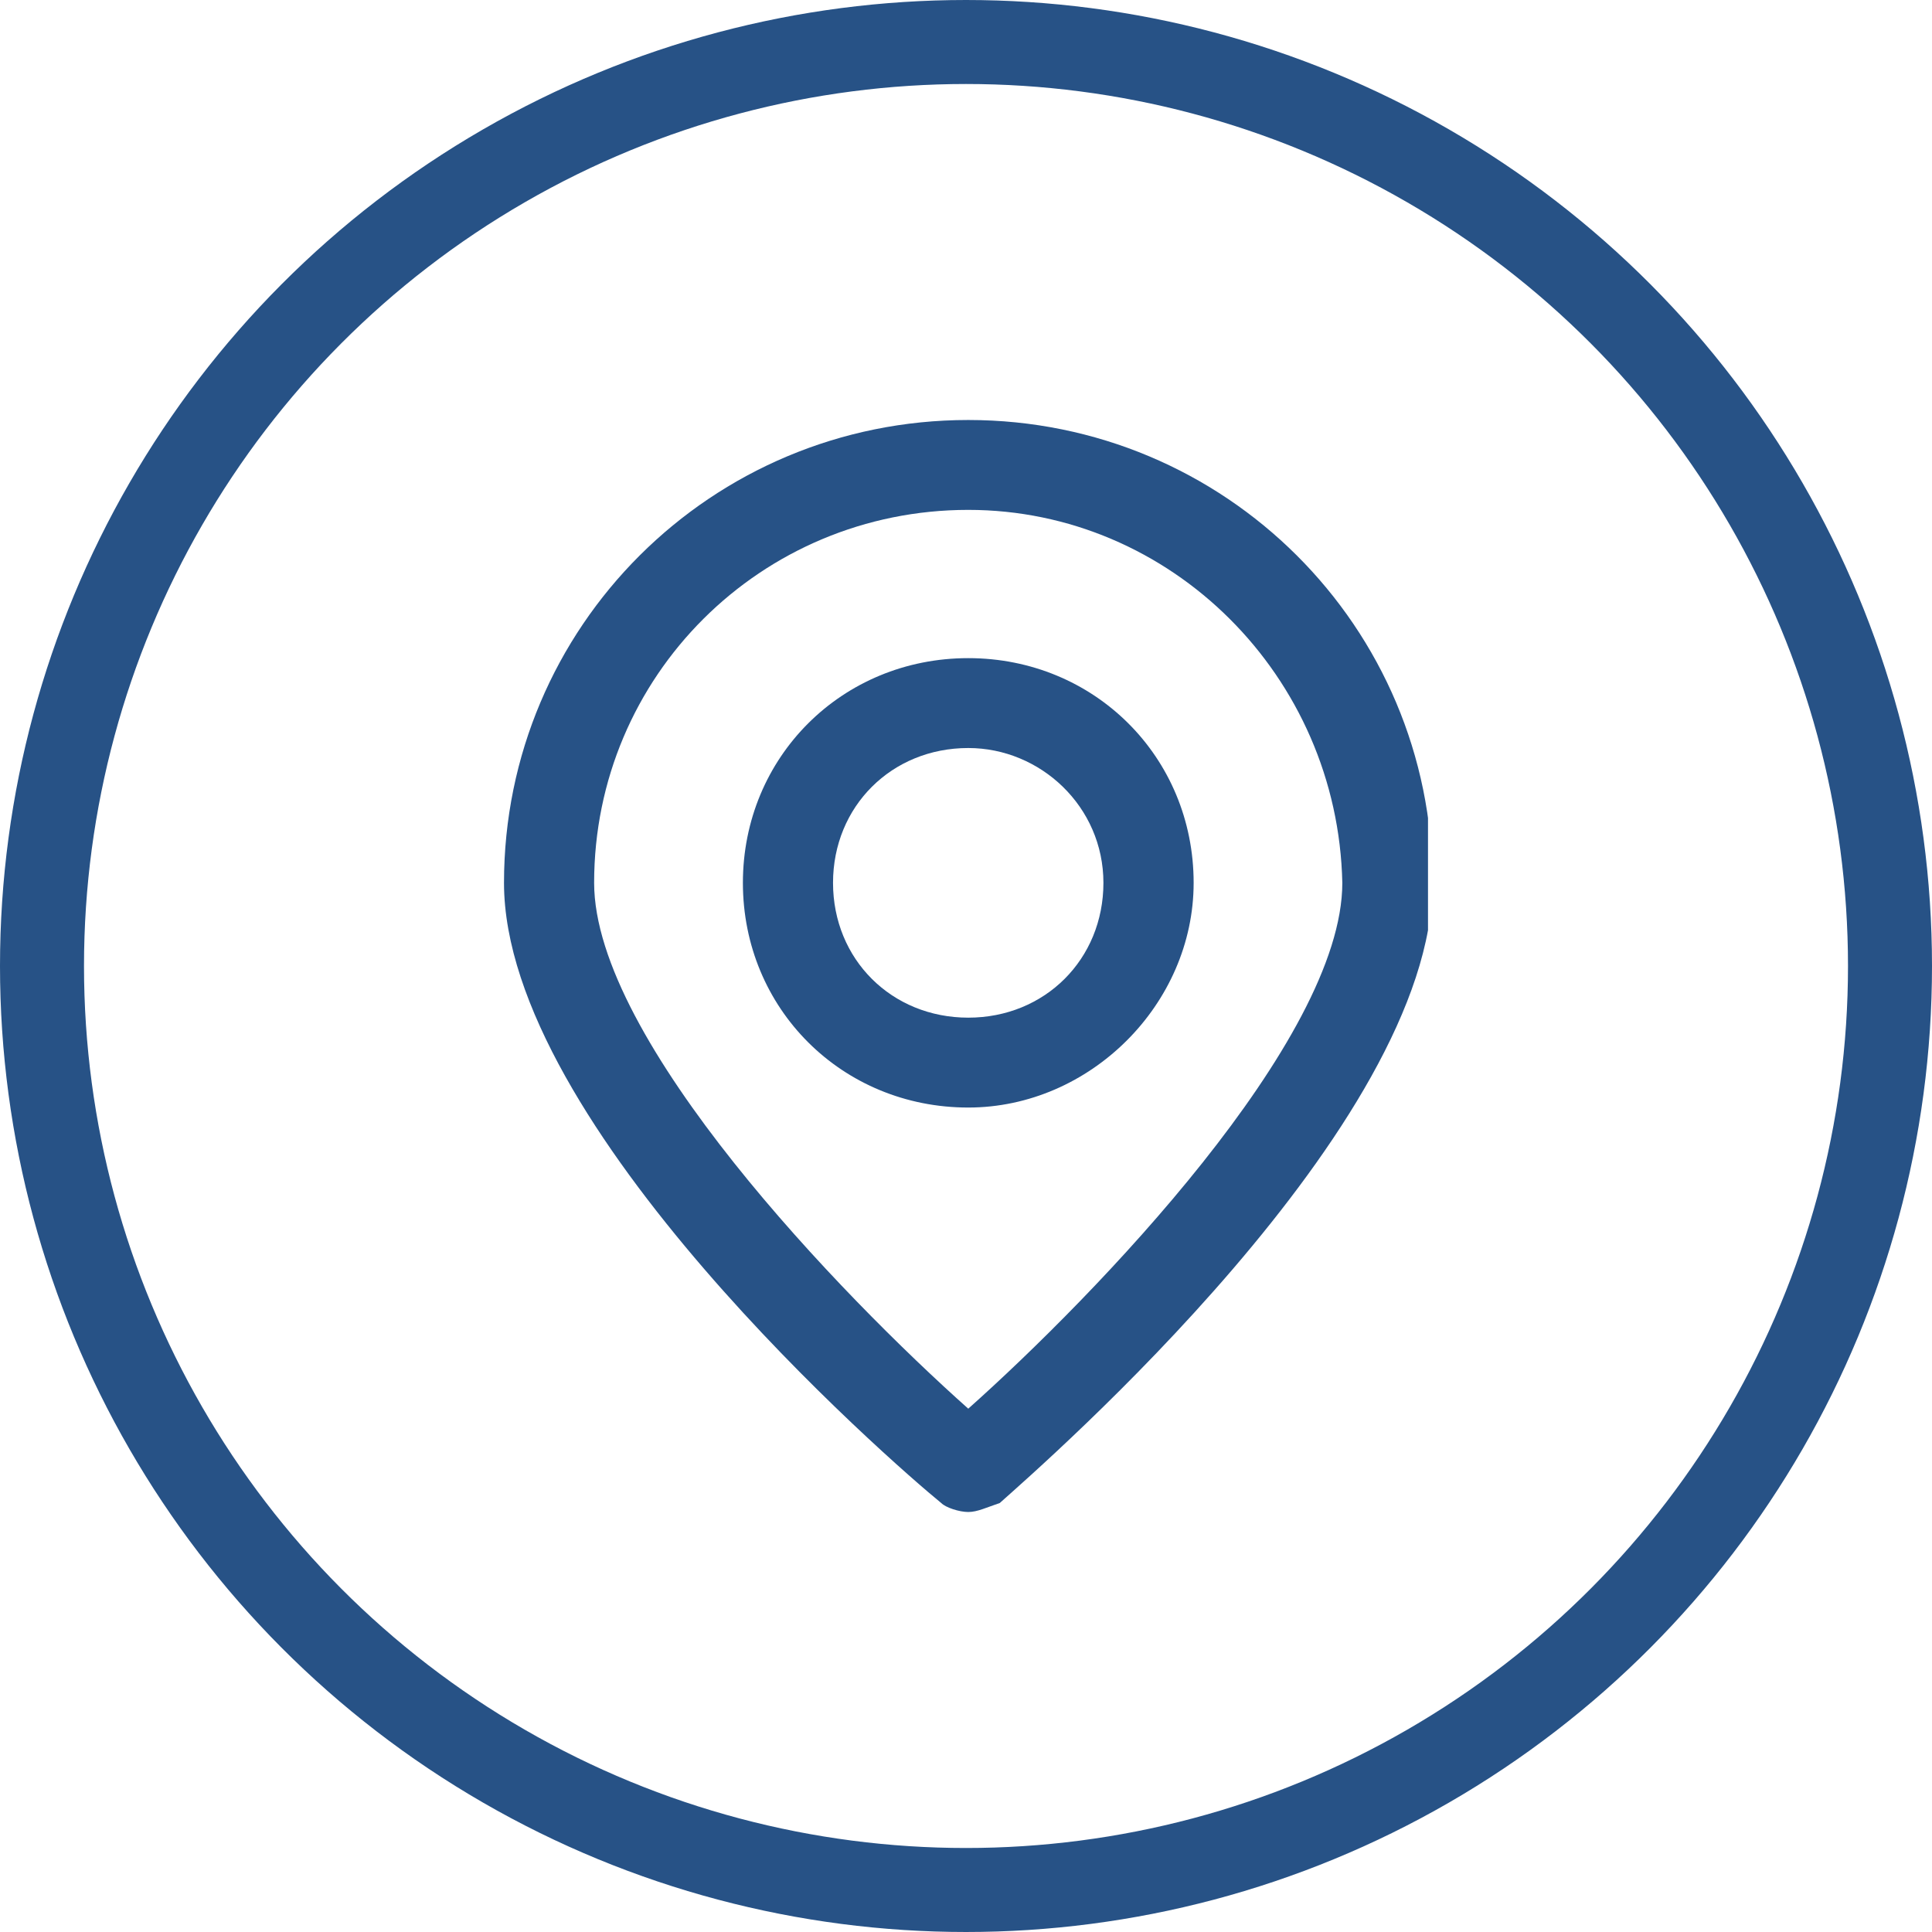 <svg width="23" height="23" viewBox="0 0 23 23" fill="none" xmlns="http://www.w3.org/2000/svg">
<g clip-path="url(#clip0)">
<path d="M11.527 18C11.419 18 11.258 17.947 11.205 17.893C10.615 17.412 6 13.399 6 10.51C6 7.461 8.468 5 11.527 5C14.585 5 17.054 7.461 17.054 10.51C17.054 13.399 12.439 17.412 11.902 17.893C11.742 17.947 11.634 18 11.527 18ZM11.527 6.07C9.059 6.07 7.073 8.049 7.073 10.51C7.073 12.383 10.024 15.432 11.527 16.77C13.029 15.432 15.98 12.383 15.98 10.51C15.927 8.049 13.941 6.07 11.527 6.07Z" fill="#275286"/>
<path d="M11.527 13.185C10.024 13.185 8.844 12.008 8.844 10.51C8.844 9.012 10.024 7.835 11.527 7.835C13.029 7.835 14.21 9.012 14.21 10.51C14.21 11.955 12.976 13.185 11.527 13.185ZM11.527 8.905C10.614 8.905 9.917 9.601 9.917 10.51C9.917 11.42 10.614 12.115 11.527 12.115C12.439 12.115 13.136 11.42 13.136 10.51C13.136 9.601 12.385 8.905 11.527 8.905Z" fill="#275286"/>
</g>
<circle cx="11.5" cy="11.5" r="11" stroke="#275286"/>
<defs>
<clipPath id="clip0">
<rect width="11" height="13" fill="white" transform="translate(6 5)"/>
</clipPath>
</defs>
</svg>
